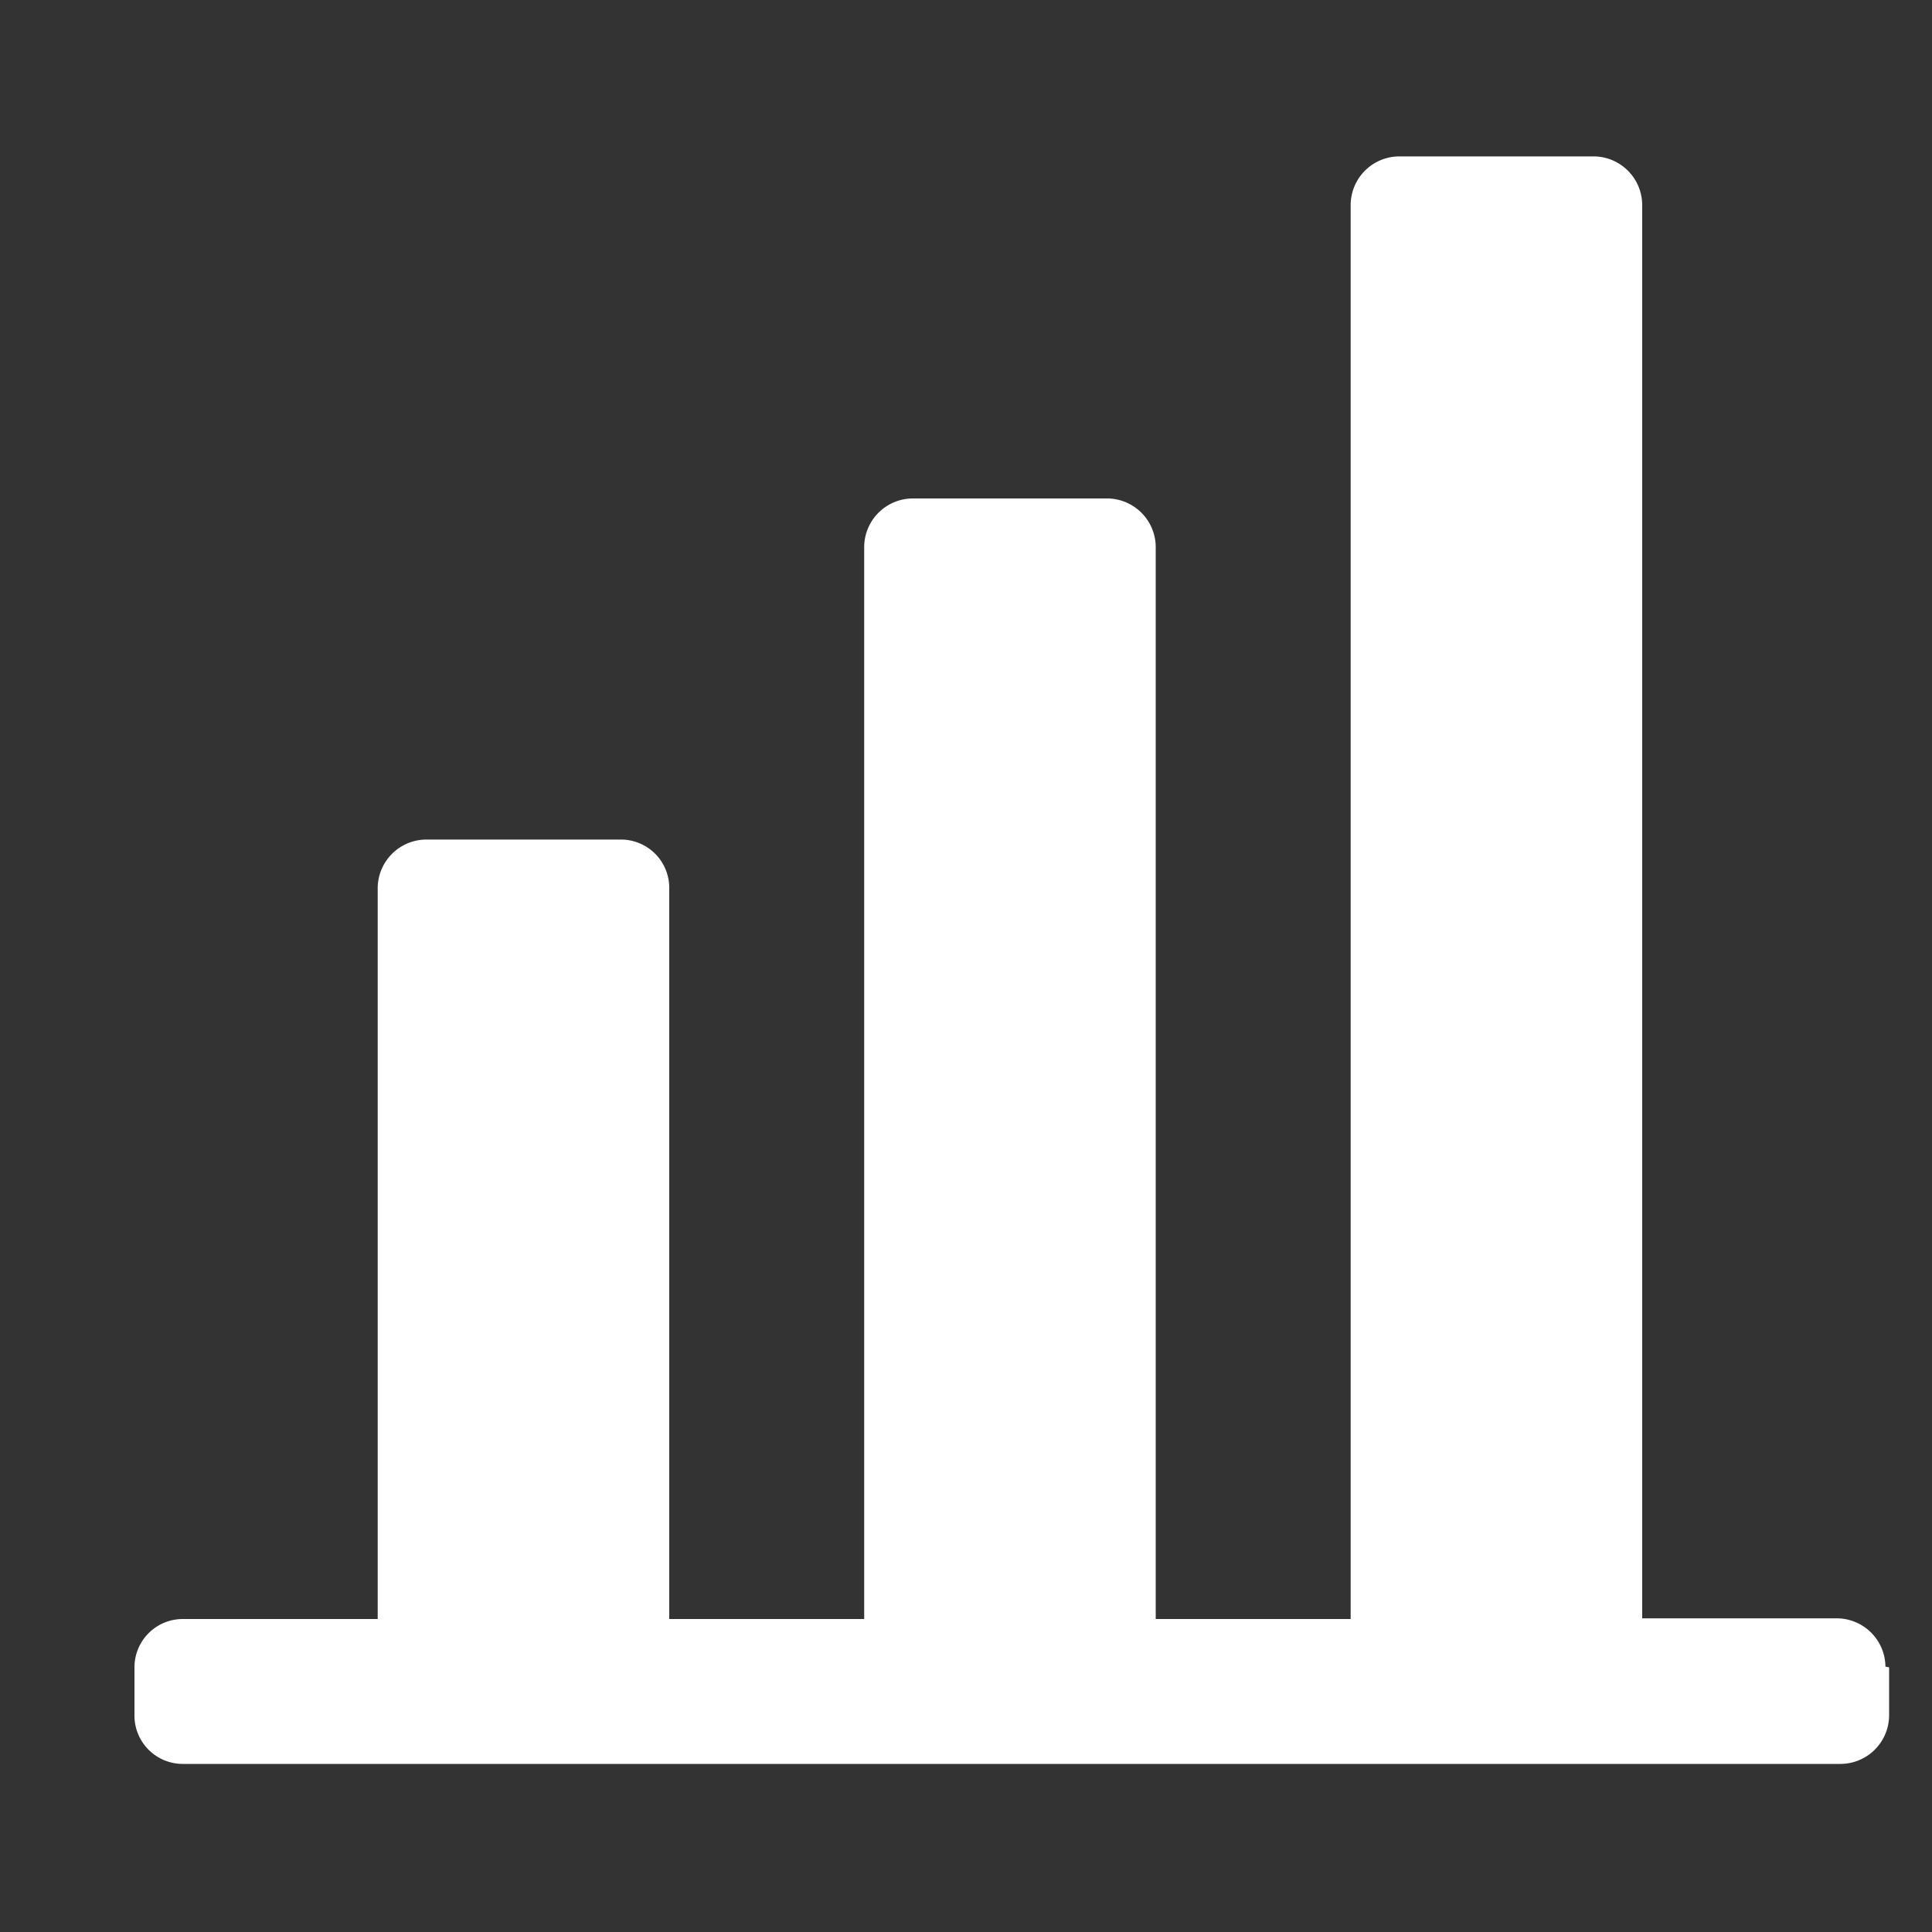 <svg xmlns="http://www.w3.org/2000/svg" xmlns:xlink="http://www.w3.org/1999/xlink" width="20" height="20" viewBox="0 0 20 20">
  <rect x="0" y="0" width="20" height="20" fill="#333333" stroke="none"/>
  <defs>
    <clipPath id="clip-path">
      <rect id="Rectángulo_14968" data-name="Rectángulo 14968" width="20" height="20" transform="translate(0.424)" fill="none" stroke="#707070" stroke-width="1"/>
    </clipPath>
  </defs>
  <g id="Enmascarar_grupo_42105" data-name="Enmascarar grupo 42105" transform="translate(-0.424)" clip-path="url(#clip-path)">
    <g id="noun-bar-1572280" transform="translate(1.813 1.616)">
      <path id="Trazado_114334" data-name="Trazado 114334" d="M267.364,206.041v.5a.505.505,0,0,1-.5.5H249.7a.5.5,0,0,1-.5-.5v-.5a.5.5,0,0,1,.5-.5h2.018v-7.569a.505.505,0,0,1,.5-.5h2.018a.5.5,0,0,1,.5.5v7.569h2.018v-11.1a.505.505,0,0,1,.5-.5h2.018a.505.505,0,0,1,.5.5v11.1h2.018V190.9a.505.505,0,0,1,.5-.5h2.018a.505.505,0,0,1,.5.5v14.634h2.018a.505.505,0,0,1,.5.5Z" transform="translate(-249.197 -190.397)" fill="#fff"/>
    </g>
  </g>
</svg>
